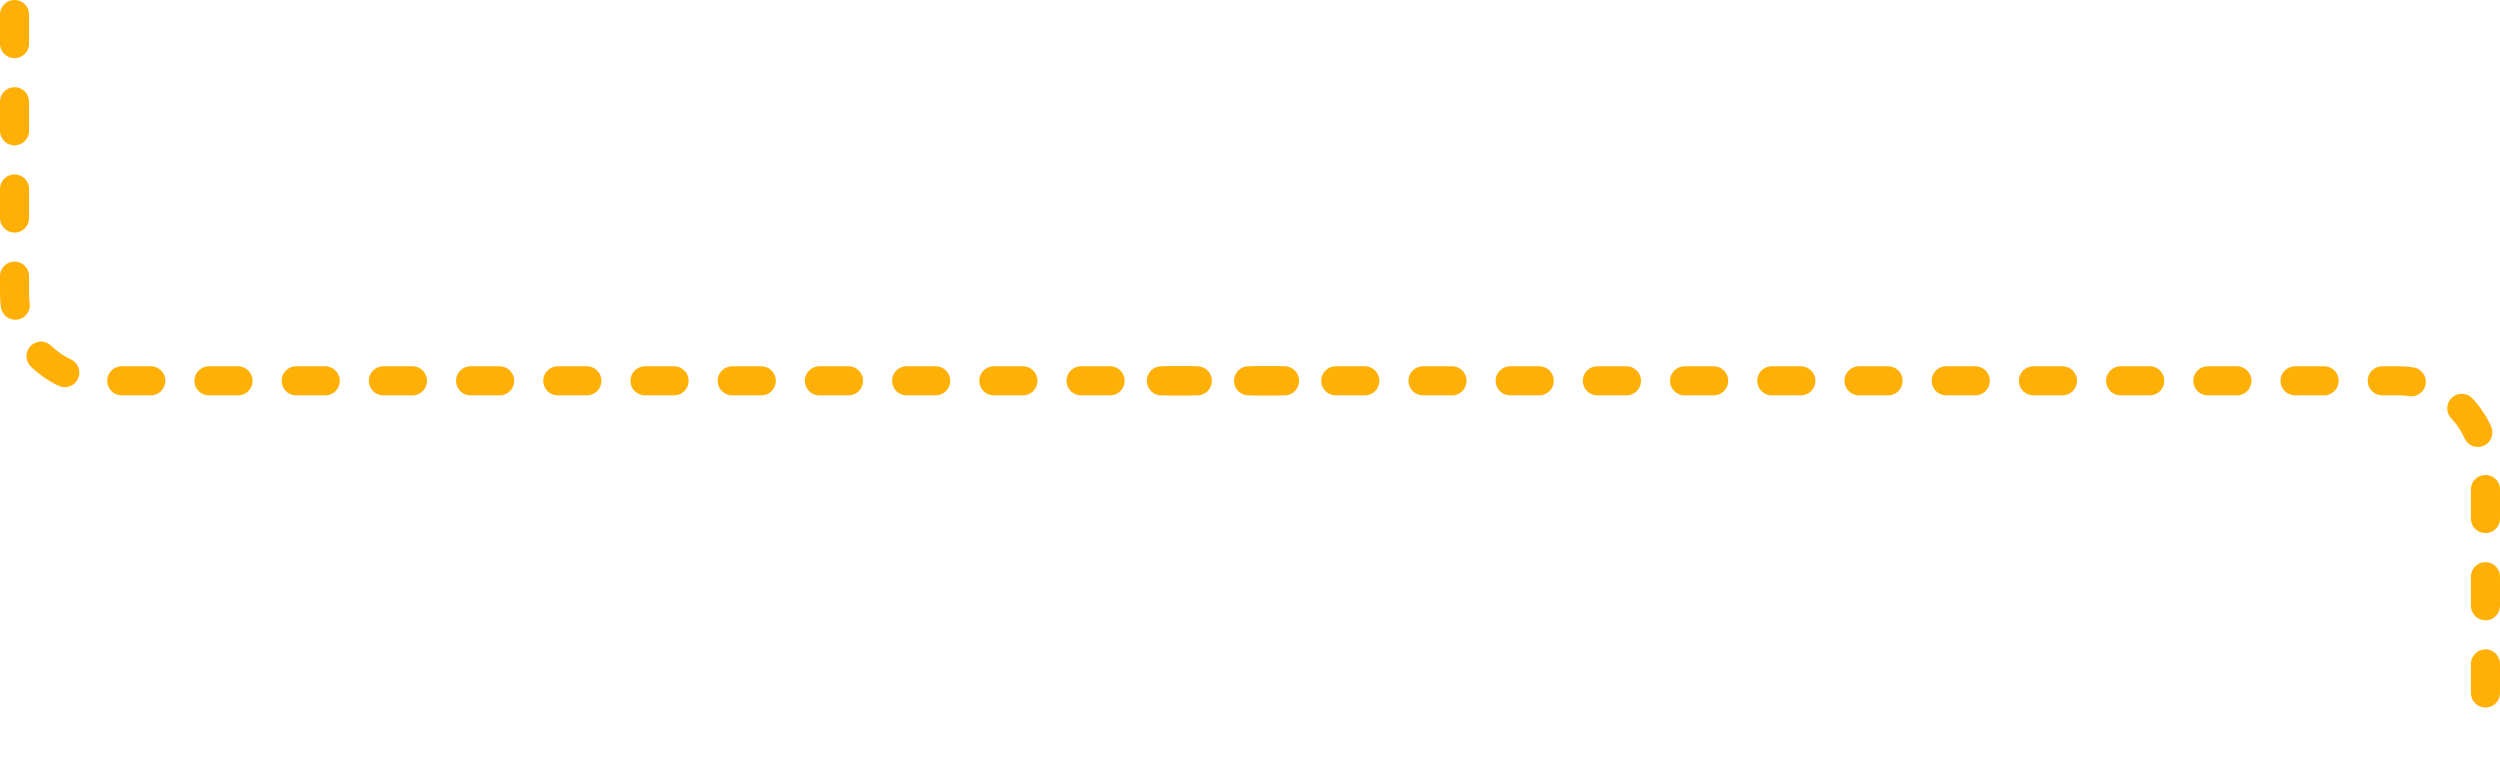 <?xml version="1.0" encoding="utf-8"?>
<!-- Generator: Adobe Illustrator 23.0.2, SVG Export Plug-In . SVG Version: 6.00 Build 0)  -->
<svg version="1.1" id="Layer_1" xmlns="http://www.w3.org/2000/svg" xmlns:xlink="http://www.w3.org/1999/xlink" x="0px" y="0px"
	 viewBox="0 0 1720 524" style="enable-background:new 0 0 1720 524;" xml:space="preserve">
<style type="text/css">
	.st0{fill:none;stroke:#FFB007;stroke-width:20;stroke-linecap:round;stroke-dasharray:20,40;}
</style>
<path class="st0" d="M10,10v192c0,33.1,26.9,60,60,60h851"/>
<path class="st0" d="M799,262h851c33.1,0,60,26.9,60,60v192"/>
</svg>
